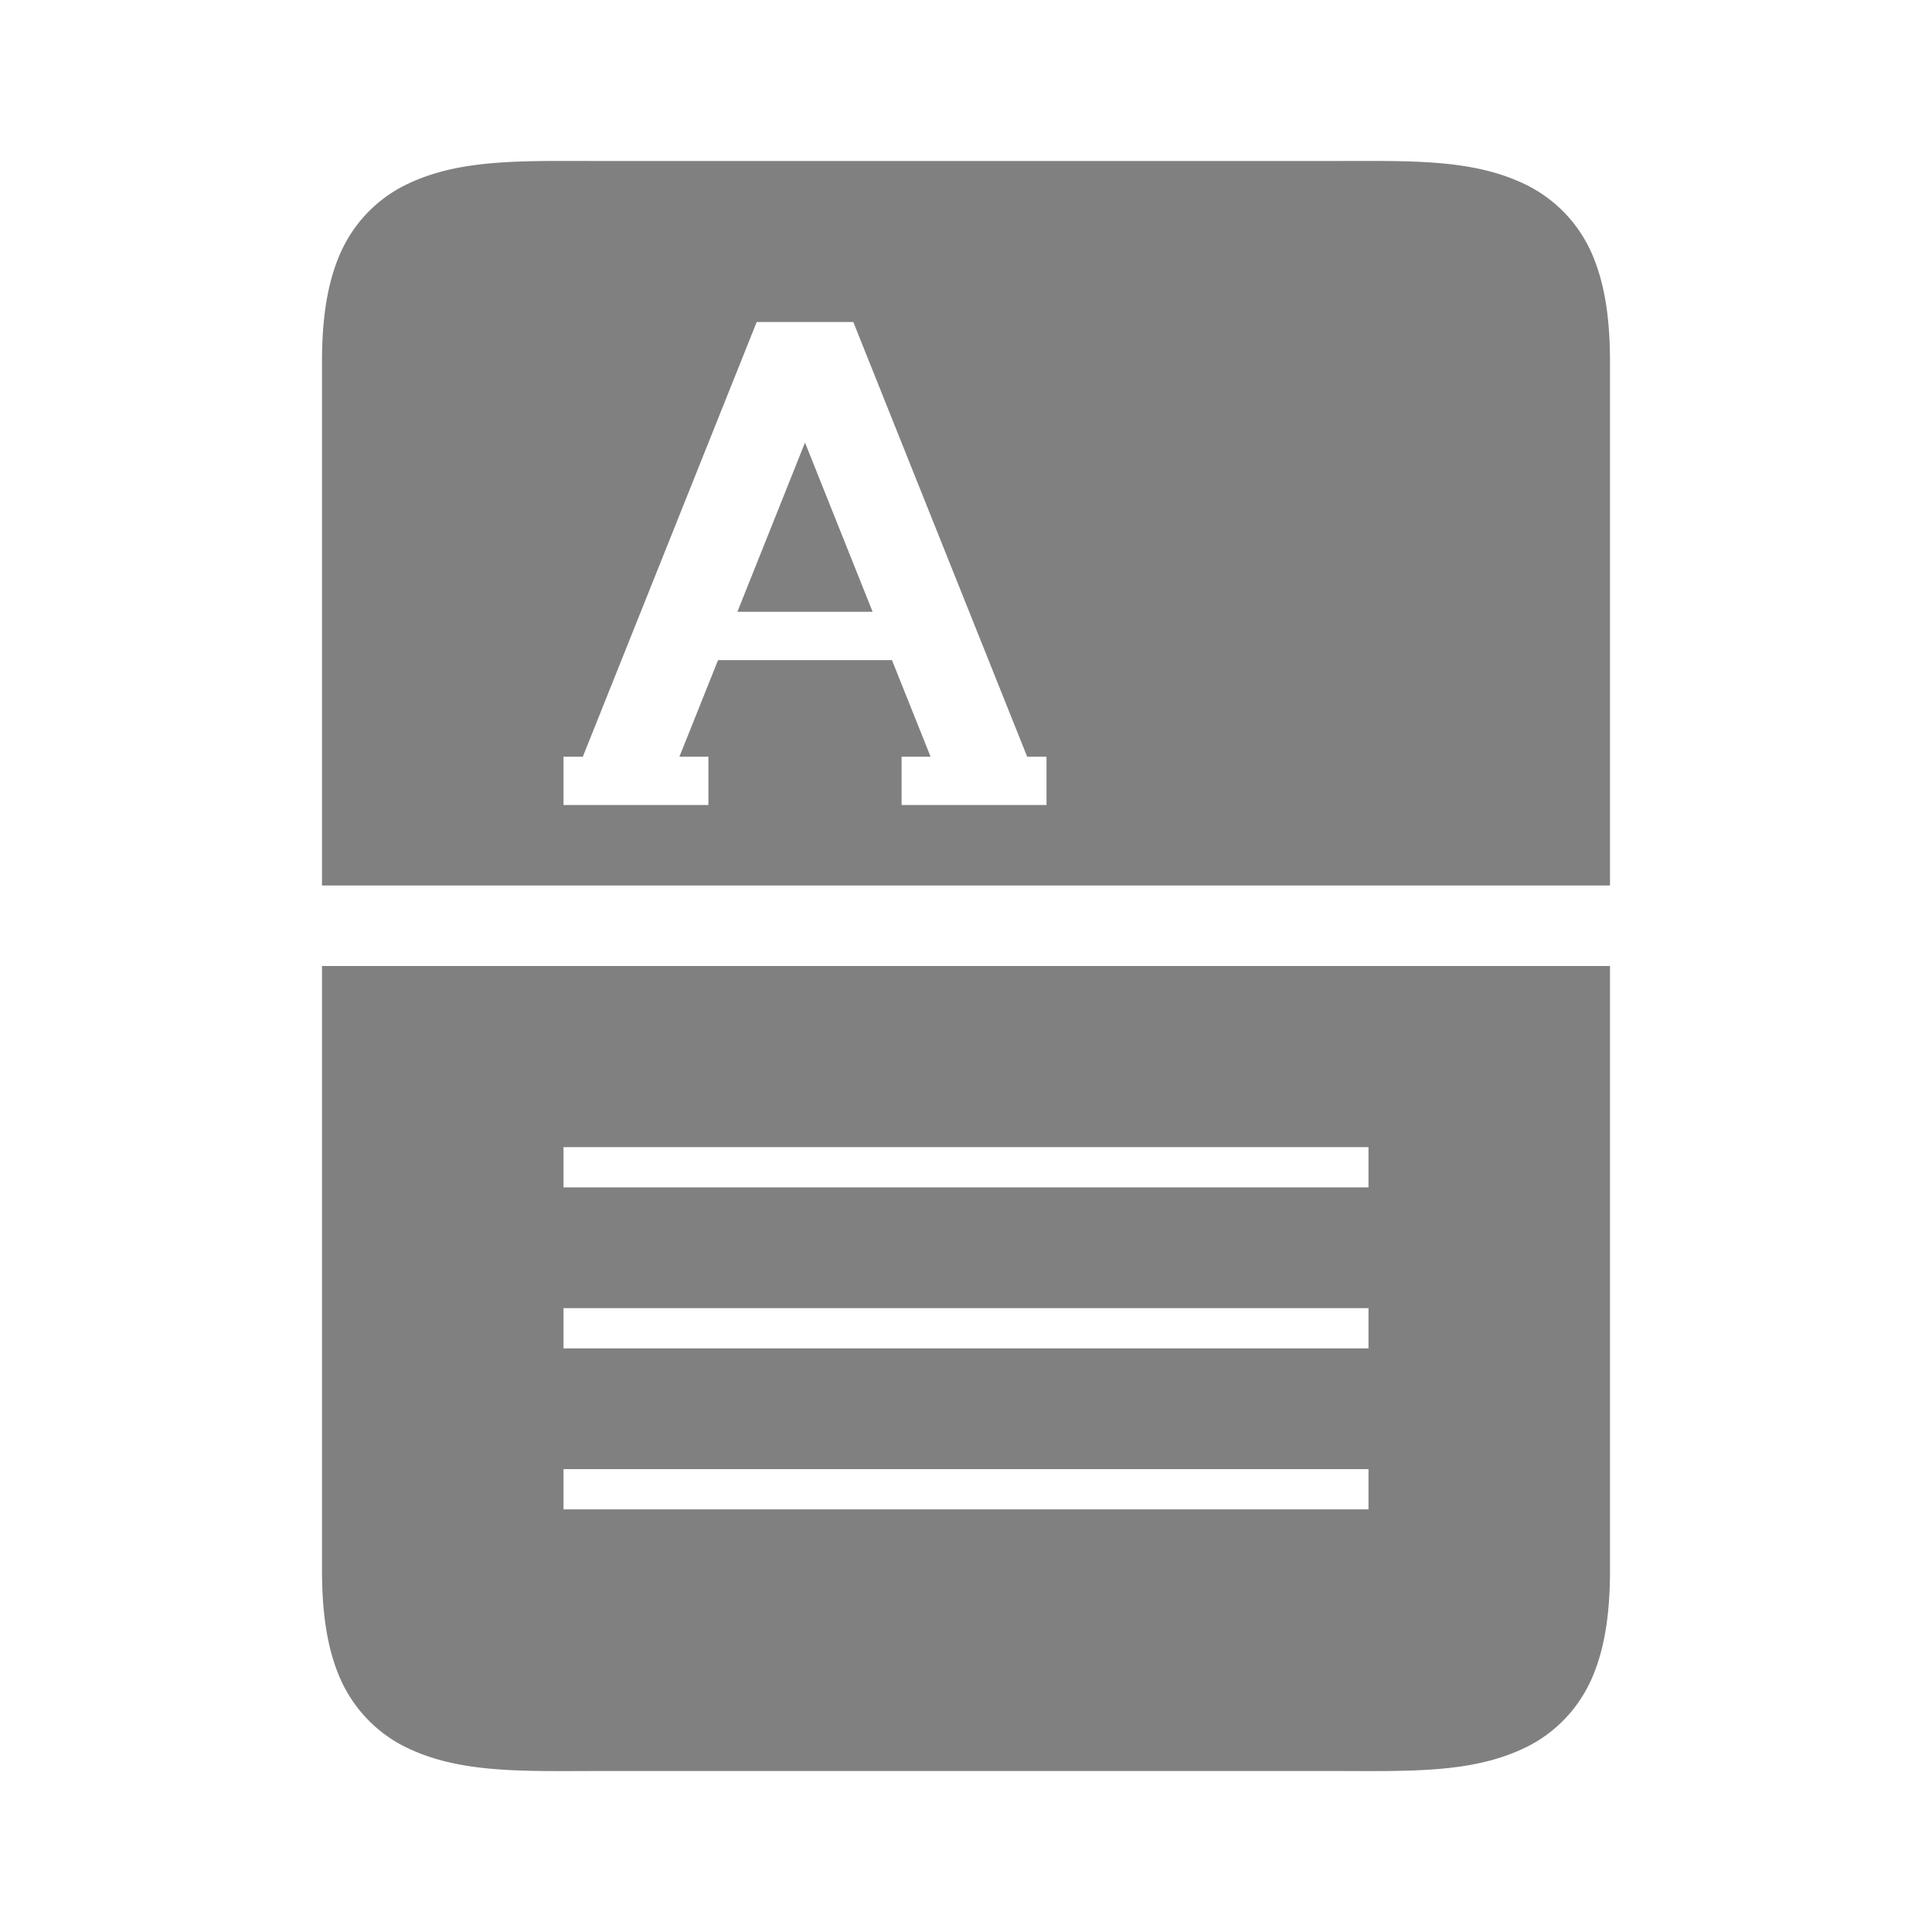 <svg height="24" width="24" xmlns="http://www.w3.org/2000/svg"><path style="color:#000;fill:gray;fill-opacity:1" d="M6.787 2c-.677.006-1.25.048-1.76.303-.34.17-.63.462-.797.838C4.064 3.516 4 3.958 4 4.5V11h16V4.5c0-.542-.064-.984-.23-1.36a1.72 1.72 0 0 0-.797-.837c-.51-.255-1.083-.297-1.76-.303-.226-.002-.463 0-.713 0h-9c-.25 0-.487-.002-.713 0zM9.4 4h1.2l2.16 5.4H13v.6h-1.8v-.6h.36l-.48-1.2H8.92l-.48 1.2h.36v.6H7v-.6h.24L9.4 4zm.6 1.498L9.16 7.6h1.68L10 5.498zM4 12v7.5c0 .542.064.984.23 1.36.167.375.458.668.797.837.68.34 1.473.303 2.473.303h9c1 0 1.794.037 2.473-.303.34-.17.63-.462.797-.838.166-.375.23-.817.23-1.359V12H4zm3 2.25h10v.5H7v-.5zm0 2h10v.5H7v-.5zm0 2h10v.5H7v-.5z"/></svg>